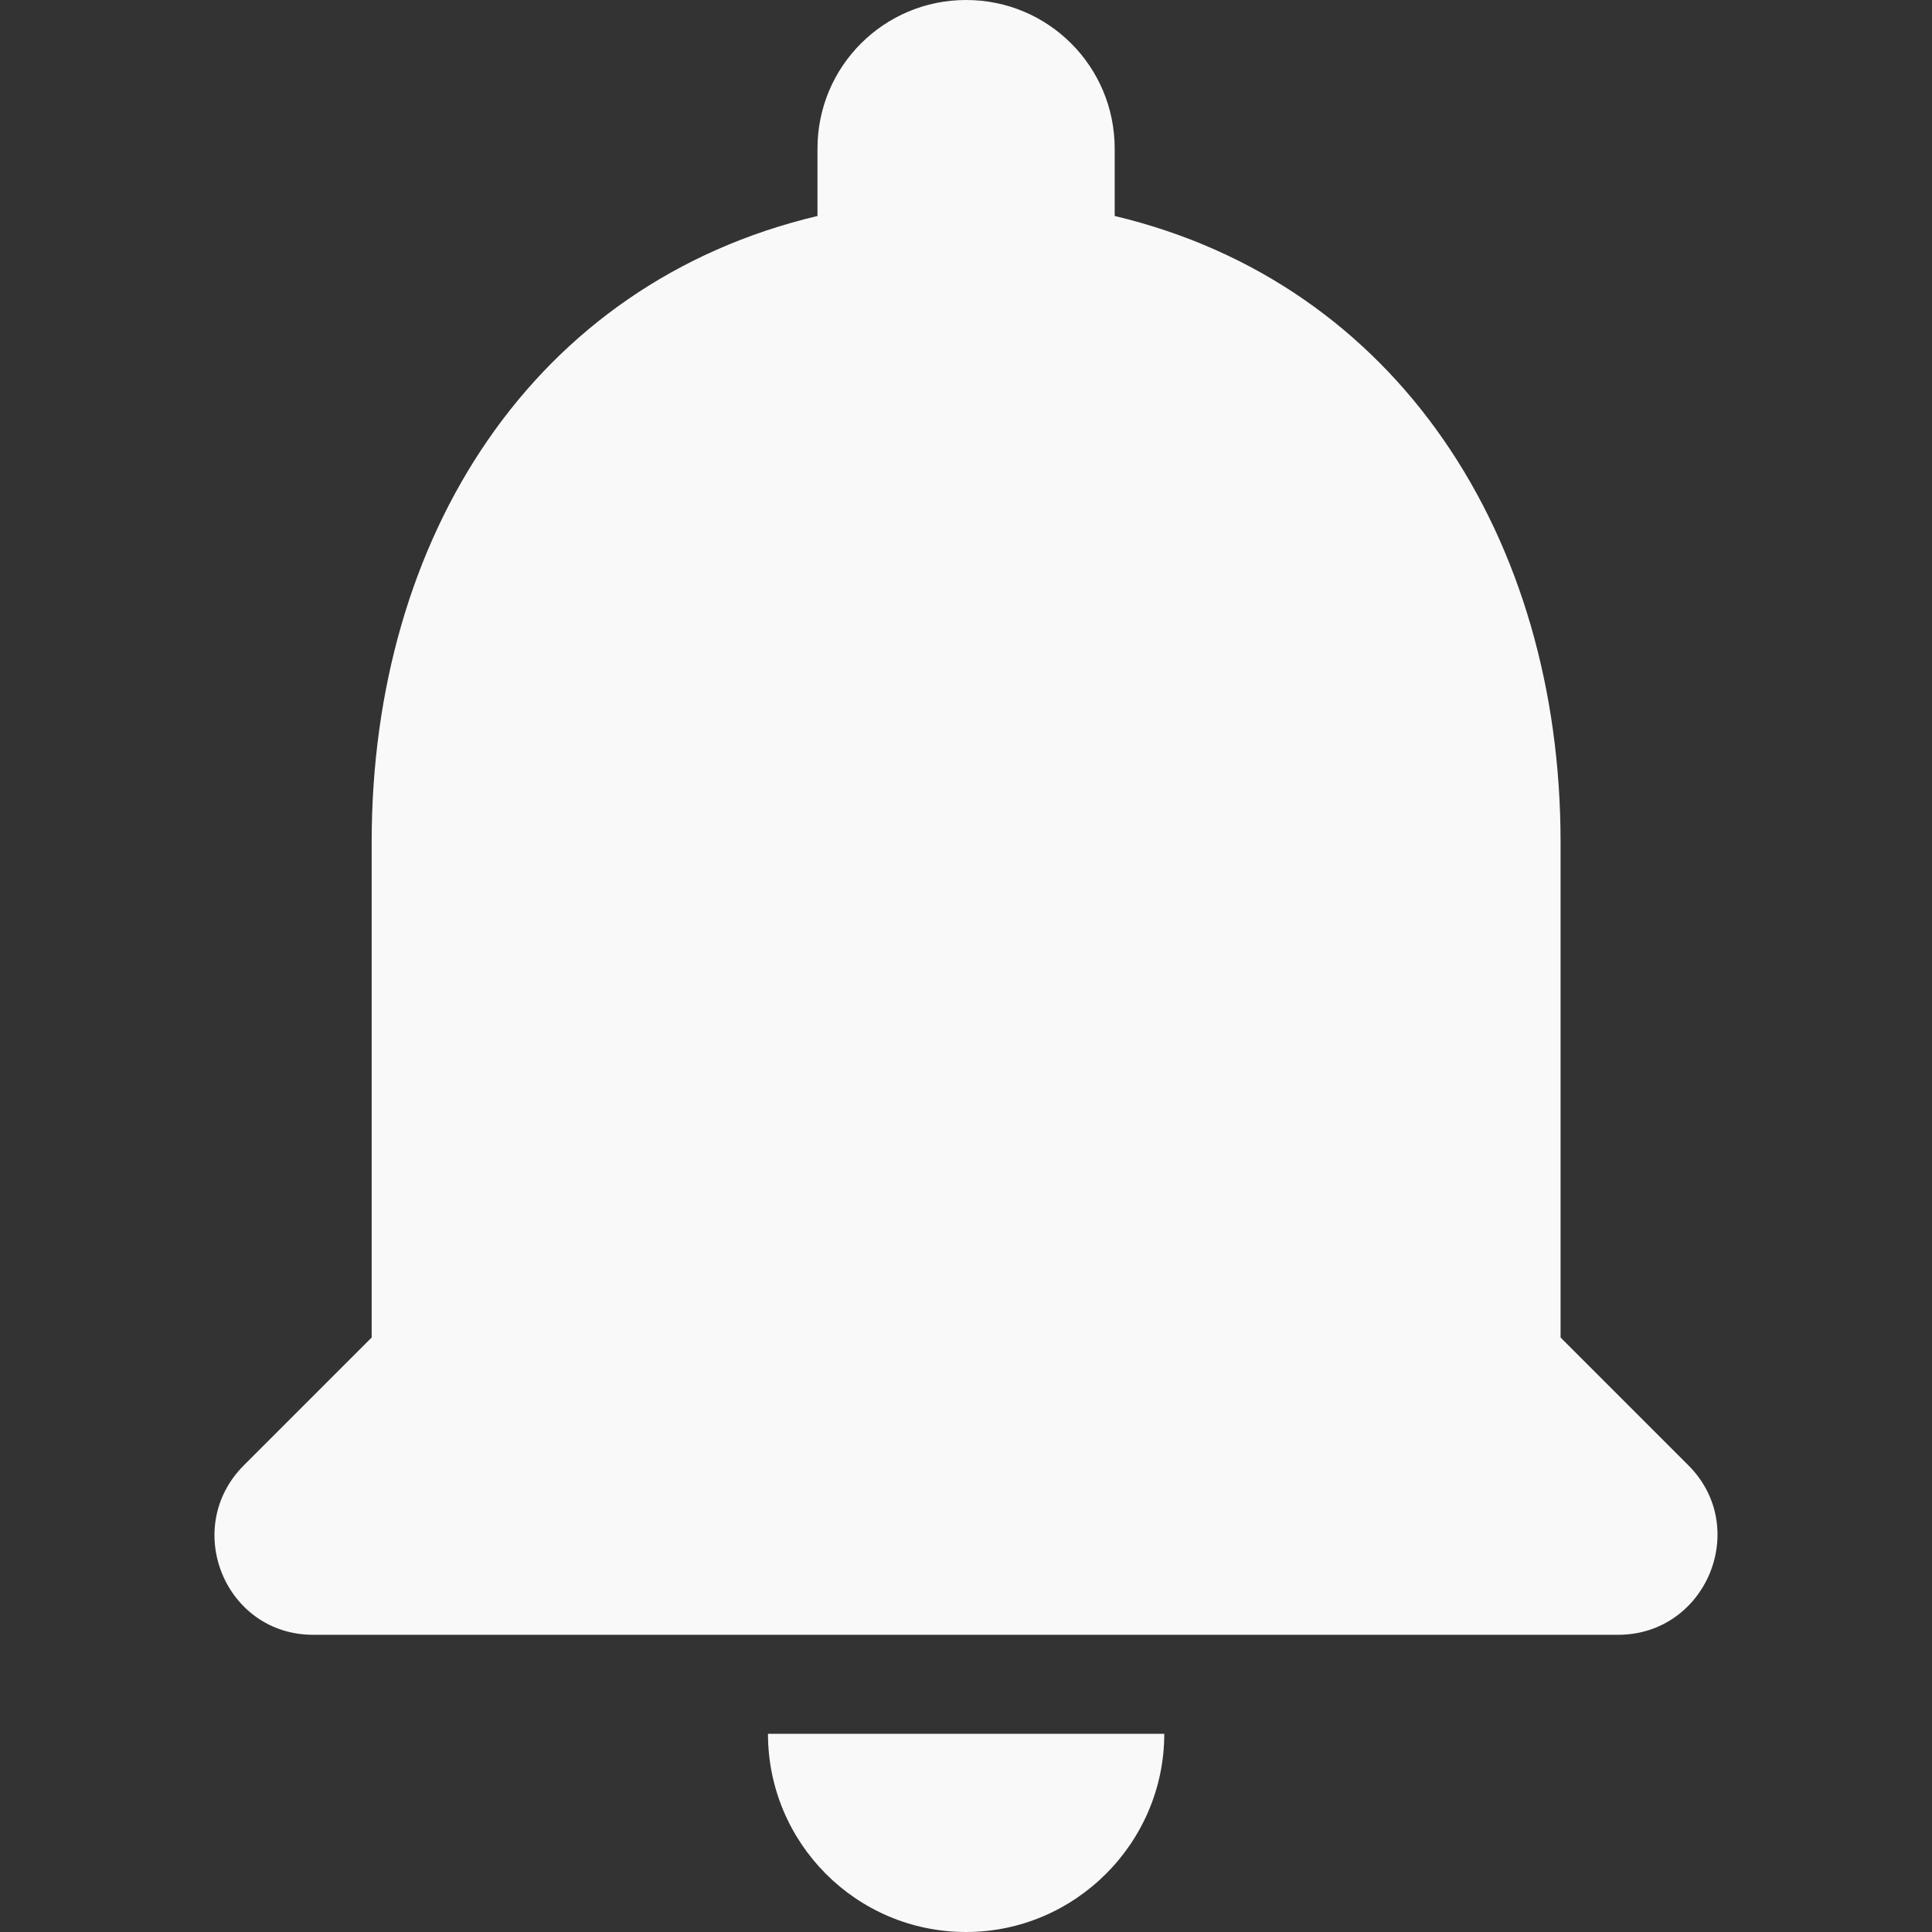 <svg width="24" height="24" viewBox="0 0 24 24" fill="none" xmlns="http://www.w3.org/2000/svg">
<rect x="0" y="0" width="24" height="24" fill="#333333" stroke="none"/>
<path d="M12.001 24C13.355 24 14.463 22.892 14.463 21.538H9.54C9.54 22.892 10.635 24 12.001 24ZM19.386 16.615V10.461C19.386 6.683 17.367 3.52 13.847 2.683V1.846C13.847 0.825 13.023 0 12.001 0C10.98 0 10.155 0.825 10.155 1.846V2.683C6.623 3.52 4.617 6.671 4.617 10.461V16.615L3.029 18.203C2.254 18.979 2.795 20.308 3.89 20.308H20.1C21.195 20.308 21.749 18.979 20.974 18.203L19.386 16.615Z" fill="#F9F9F9"/>
</svg>

